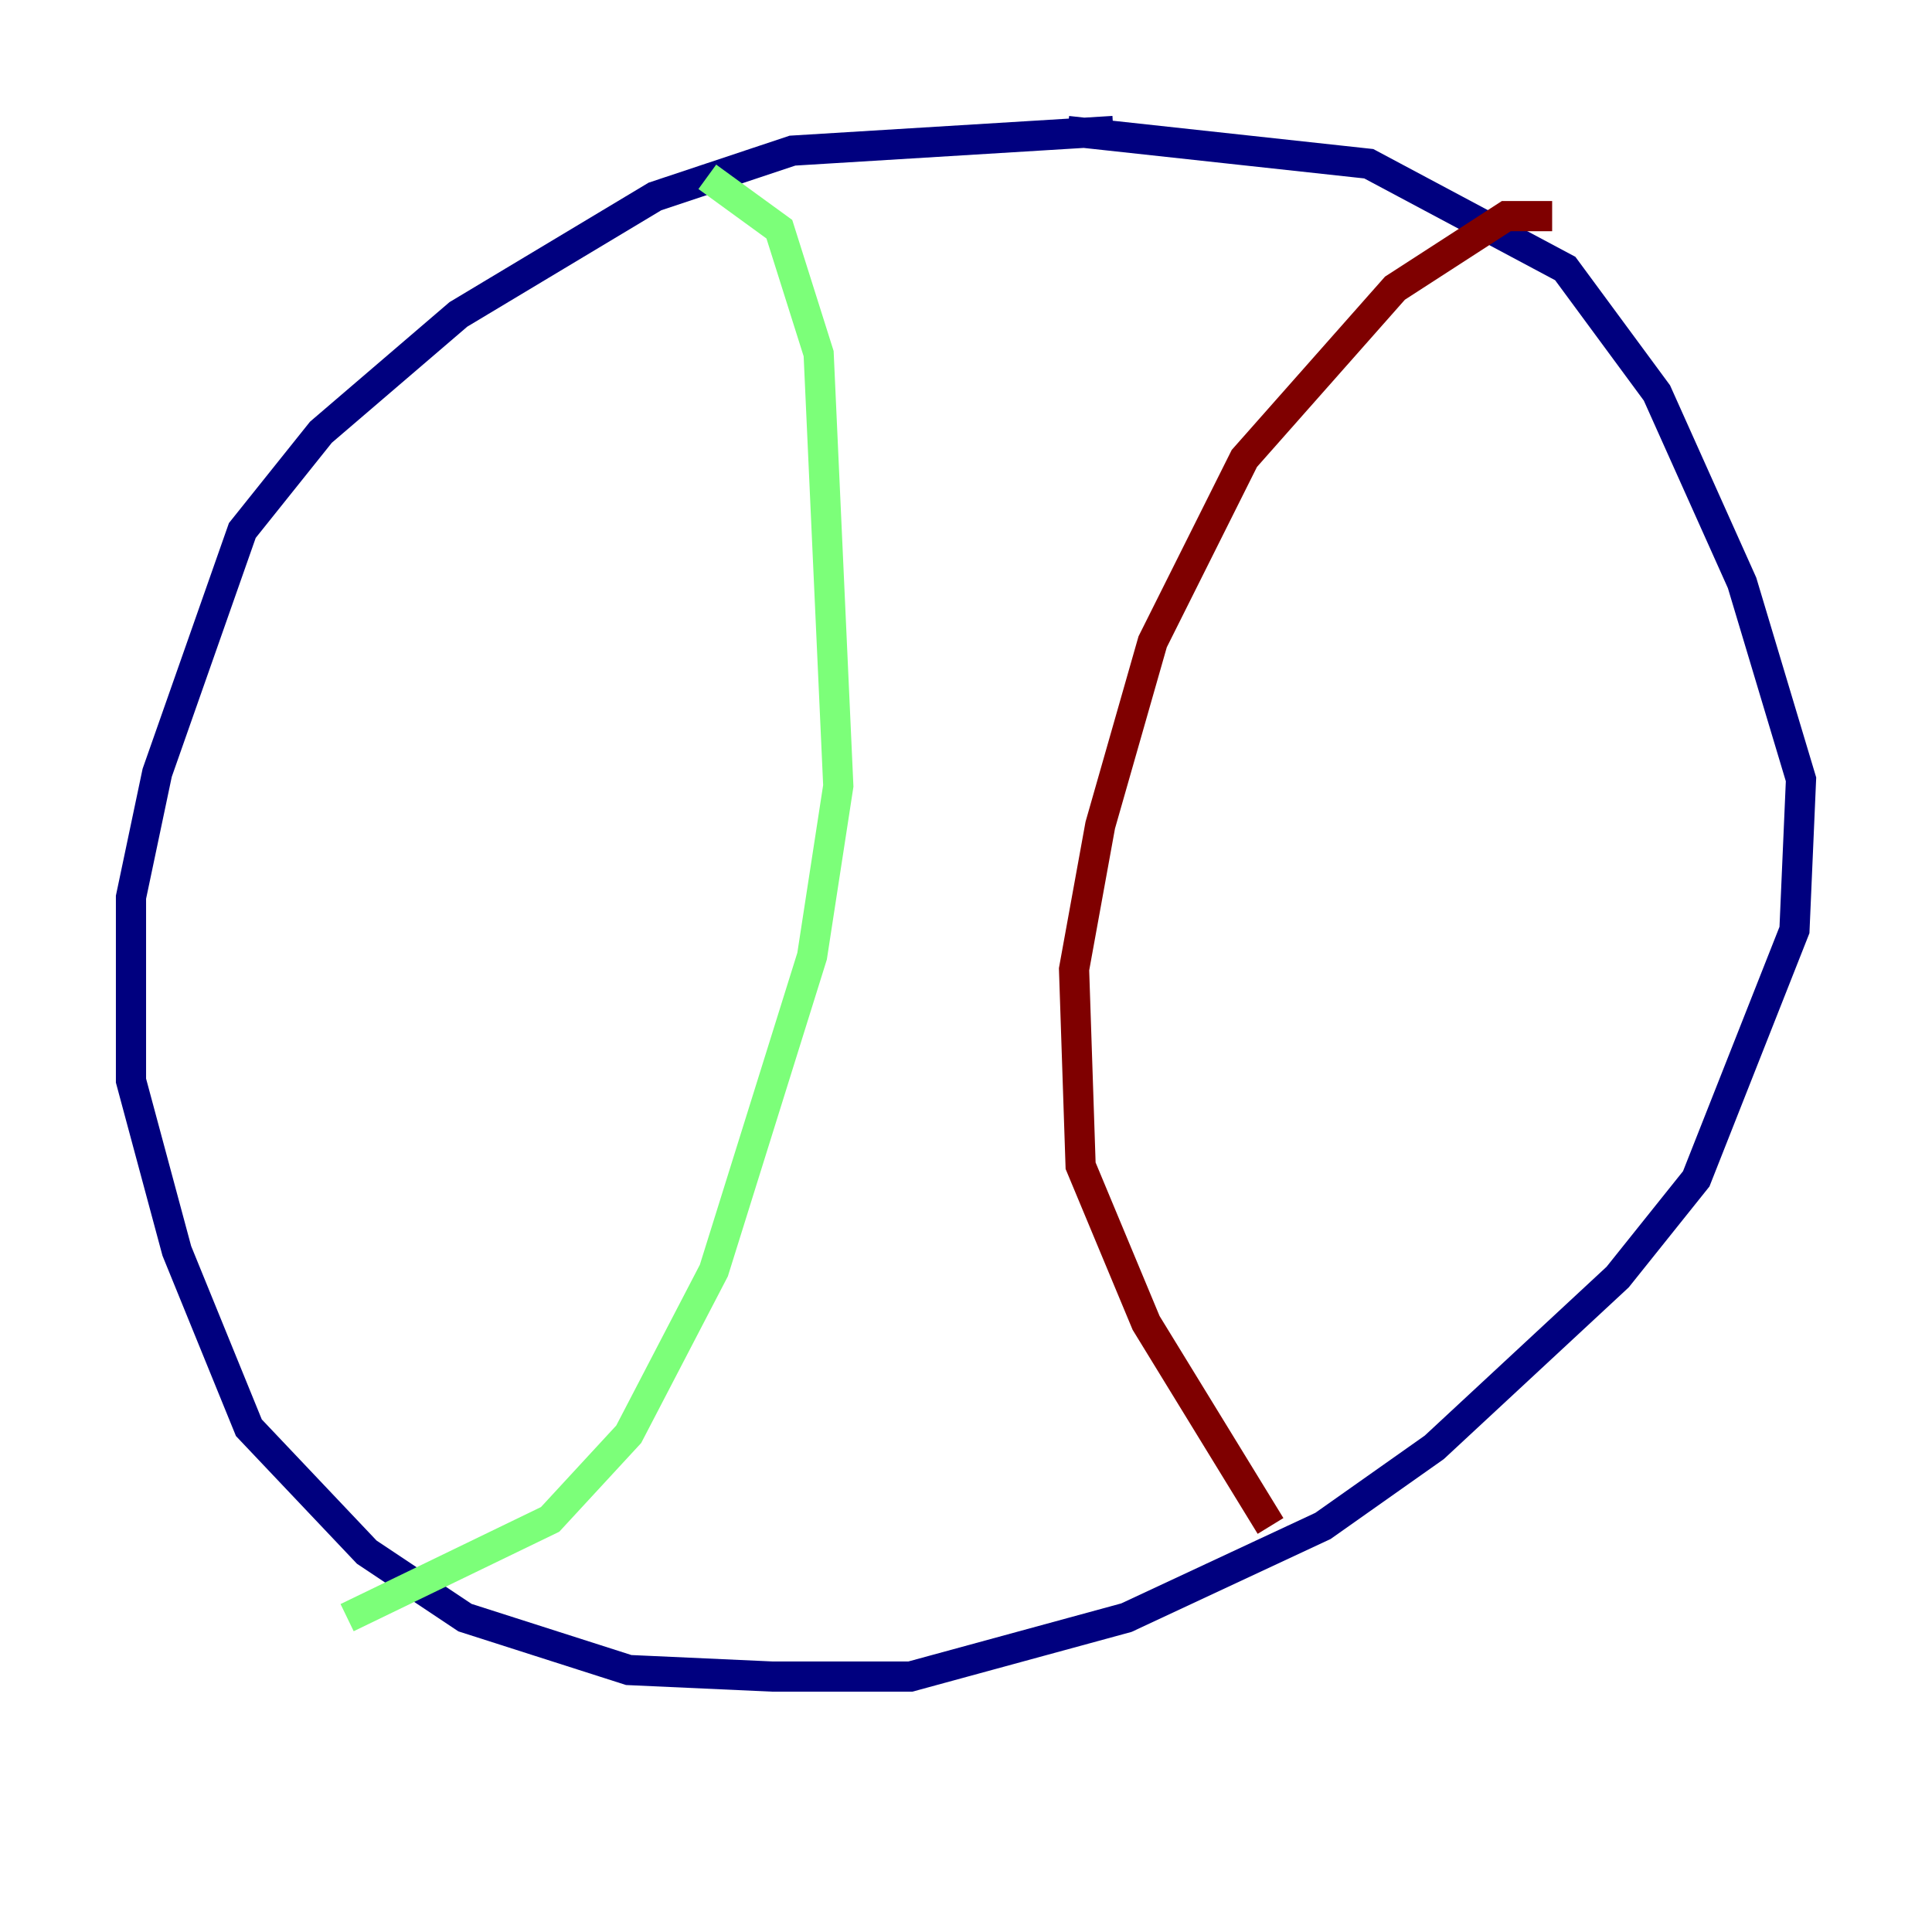 <?xml version="1.0" encoding="utf-8" ?>
<svg baseProfile="tiny" height="128" version="1.2" viewBox="0,0,128,128" width="128" xmlns="http://www.w3.org/2000/svg" xmlns:ev="http://www.w3.org/2001/xml-events" xmlns:xlink="http://www.w3.org/1999/xlink"><defs /><polyline fill="none" points="73.763,8.678 52.502,9.98 43.39,13.017 30.373,20.827 21.261,28.637 16.054,35.146 10.414,51.2 8.678,59.444 8.678,71.593 11.715,82.875 16.488,94.59 24.298,102.834 30.807,107.173 41.654,110.644 51.2,111.078 60.312,111.078 74.63,107.173 87.647,101.098 95.024,95.891 107.173,84.61 112.38,78.102 118.888,61.614 119.322,51.634 115.417,38.617 109.776,26.034 103.702,17.79 90.685,10.848 70.725,8.678" stroke="#00007f" stroke-width="2" /><polyline fill="none" points="46.861,11.715 51.634,15.186 54.237,23.43 55.539,52.068 53.803,63.349 47.295,84.176 41.654,95.024 36.447,100.664 22.997,107.173" stroke="#7cff79" stroke-width="2" /><polyline fill="none" points="102.834,14.319 99.797,14.319 92.42,19.091 82.441,30.373 76.366,42.522 72.895,54.671 71.159,64.217 71.593,77.234 75.932,87.647 84.176,101.098" stroke="#7f0000" stroke-width="2" /></svg>